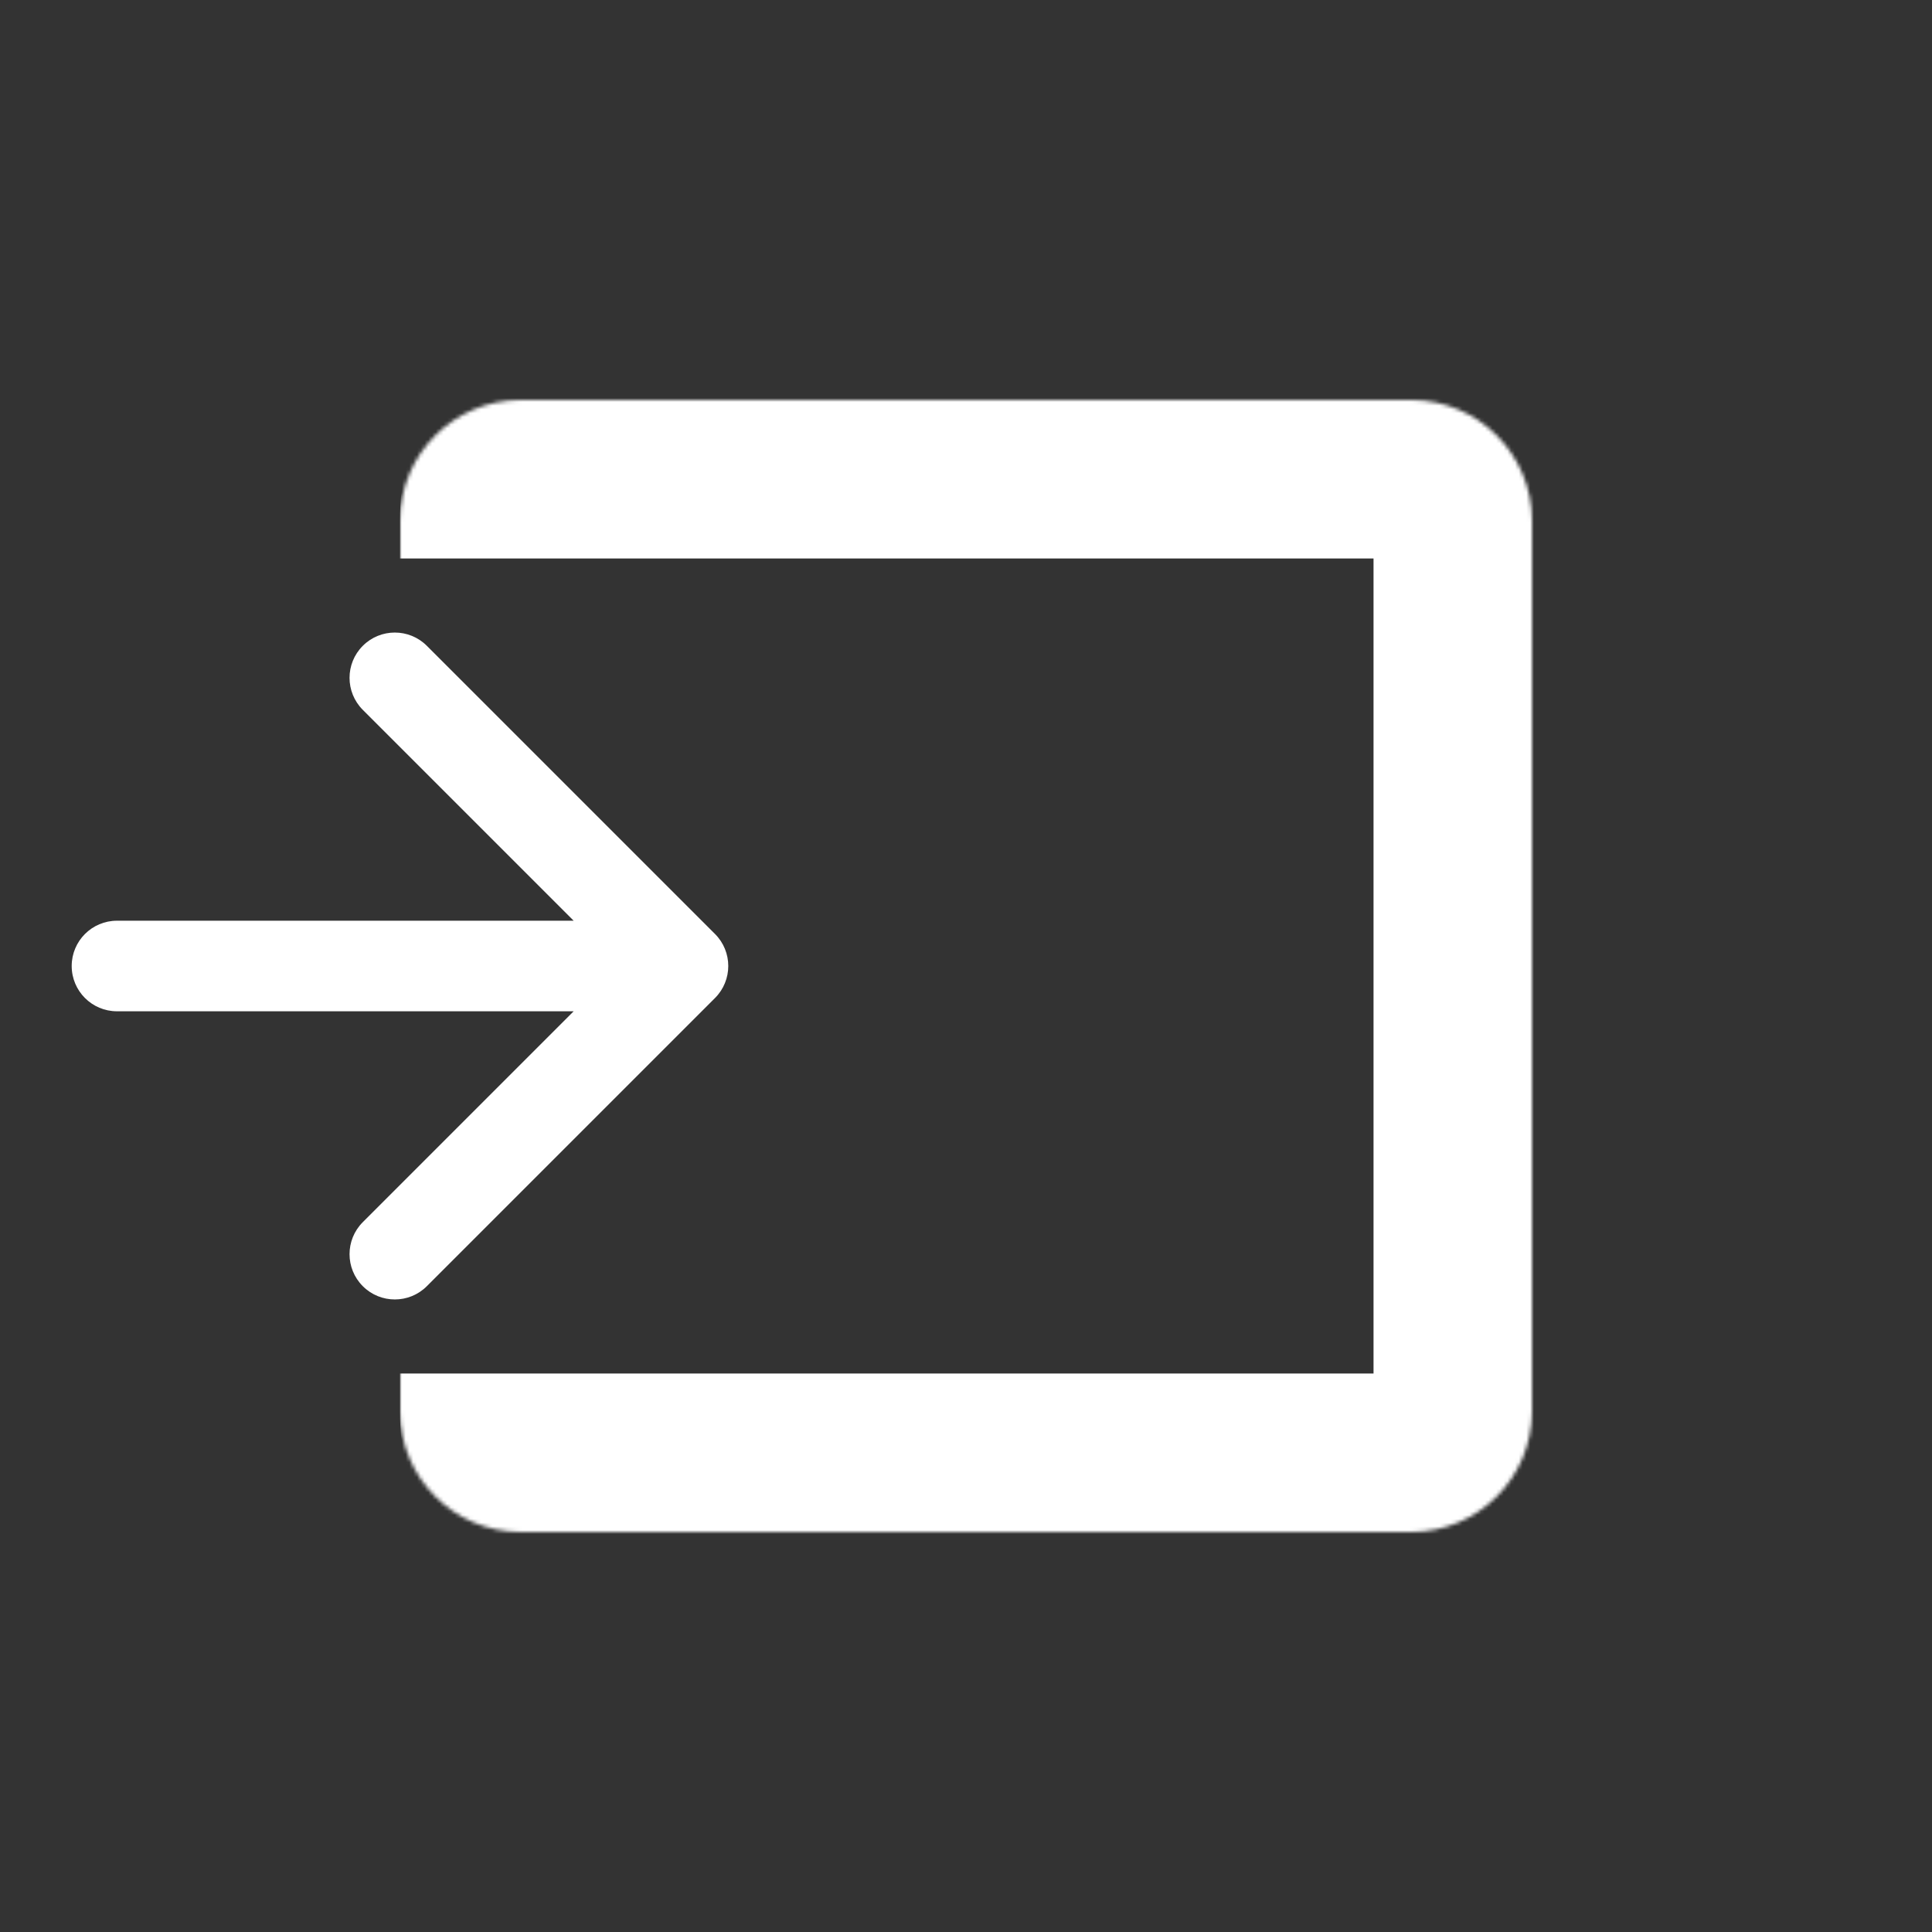 <svg width="512" height="512" viewBox="0 0 512 512" fill="none" xmlns="http://www.w3.org/2000/svg">
<rect x="0" y="0" width="512" height="512" fill="#333333" stroke="none"/>
<mask id="path-1-inside-1_292_2" fill="white">
<path d="M106 138C106 120.327 120.327 106 138 106H374C391.673 106 406 120.327 406 138V374C406 391.673 391.673 406 374 406H138C120.327 406 106 391.673 106 374V138Z"/>
</mask>
<path d="M106 138C106 97.131 139.131 64 180 64H374C414.869 64 448 97.131 448 138L364 148H138C120.327 148 106 148 106 148V138ZM448 374C448 414.869 414.869 448 374 448H180C139.131 448 106 414.869 106 374V364C106 364 120.327 364 138 364H364L448 374ZM106 406V106V406ZM374 64C414.869 64 448 97.131 448 138V374C448 414.869 414.869 448 374 448L364 364V148L374 64Z" fill="white" mask="url(#path-1-inside-1_292_2)"/>
<path d="M31 244C24.373 244 19 249.373 19 256C19 262.627 24.373 268 31 268L31 244ZM189.485 264.485C194.172 259.799 194.172 252.201 189.485 247.515L113.118 171.147C108.431 166.461 100.833 166.461 96.147 171.147C91.461 175.833 91.461 183.431 96.147 188.118L164.029 256L96.147 323.882C91.461 328.569 91.461 336.167 96.147 340.853C100.833 345.539 108.431 345.539 113.118 340.853L189.485 264.485ZM31 268L181 268V244L31 244L31 268Z" fill="white"/>
</svg>
